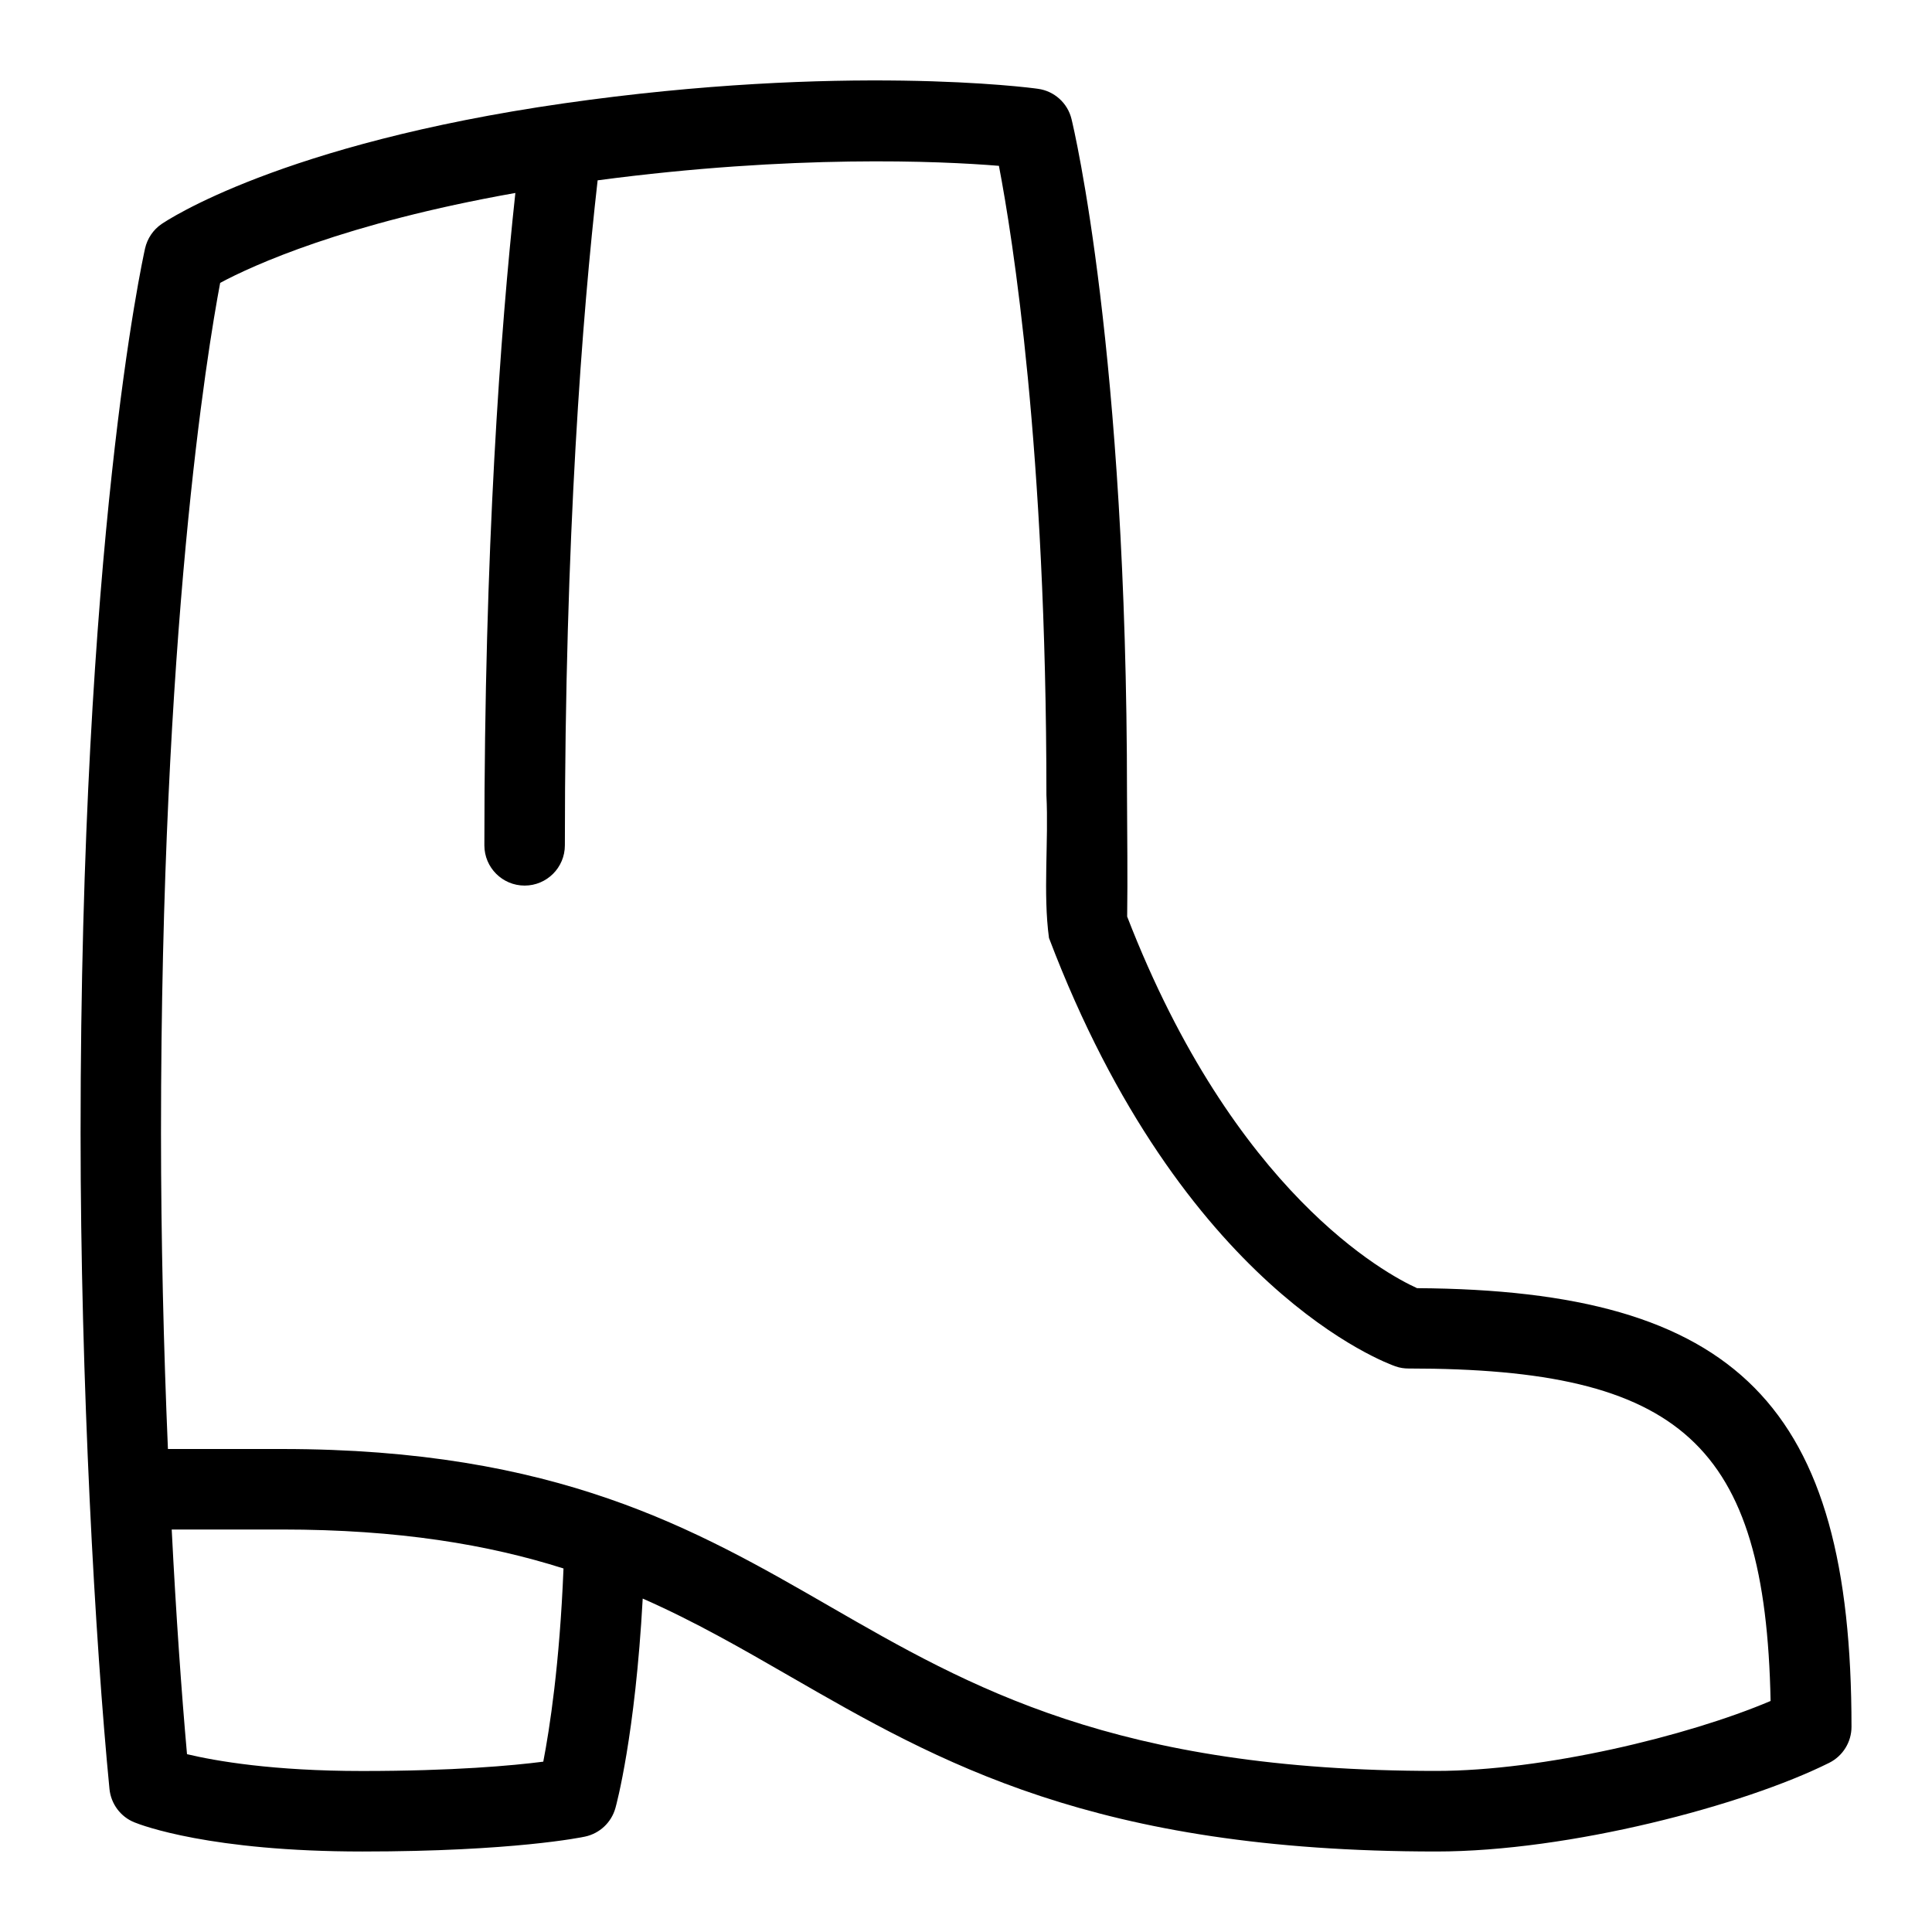 <svg id="Layer_1" viewBox="0 0 24 24" xmlns="http://www.w3.org/2000/svg" data-name="Layer 1"><path d="m17.599 16c-.376-.171-2.267-1.178-3.597-4.614.007-.473 0-1.027-.002-1.509 0-5.509-.661-8.282-.689-8.397-.048-.2-.215-.35-.418-.377-.097-.015-2.416-.316-5.89.181-3.52.505-4.937 1.459-4.996 1.499-.104.071-.177.18-.205.303-.032.145-.801 3.644-.801 10.987 0 3.099.181 6.328.359 8.151.019.185.138.345.31.414.091.037.945.362 2.831.362 1.874 0 2.731-.177 2.766-.185.183-.039.328-.176.378-.355.011-.038.246-.899.339-2.602.65.286 1.23.621 1.822.962 1.859 1.071 3.781 2.18 8.037 2.18 1.651 0 3.819-.572 4.881-1.102.169-.085.276-.258.276-.447 0-3.99-1.415-5.425-5.4-5.449zm-10.85 5.884c-.38.049-1.116.116-2.249.116-1.111 0-1.82-.124-2.177-.209-.068-.763-.136-1.724-.19-2.791h1.367c1.456 0 2.566.188 3.5.484-.048 1.193-.173 1.995-.251 2.399zm11.093.115c-3.988 0-5.793-1.04-7.538-2.046-1.665-.96-3.387-1.953-6.804-1.953h-1.414c-.053-1.25-.086-2.6-.086-3.927 0-6.232.574-9.706.735-10.559.398-.214 1.545-.741 3.667-1.117-.186 1.722-.385 4.414-.385 8.104 0 .276.224.5.5.5s.5-.224.5-.5c0-3.841.217-6.585.407-8.261 2.427-.322 4.257-.24 4.985-.18.171.893.59 3.519.59 7.818.029.575-.044 1.216.032 1.774 1.658 4.367 4.198 5.284 4.304 5.321.053.019.107.027.163.027 3.381 0 4.433.935 4.497 4.13-1.036.44-2.825.869-4.154.869z"/></svg>